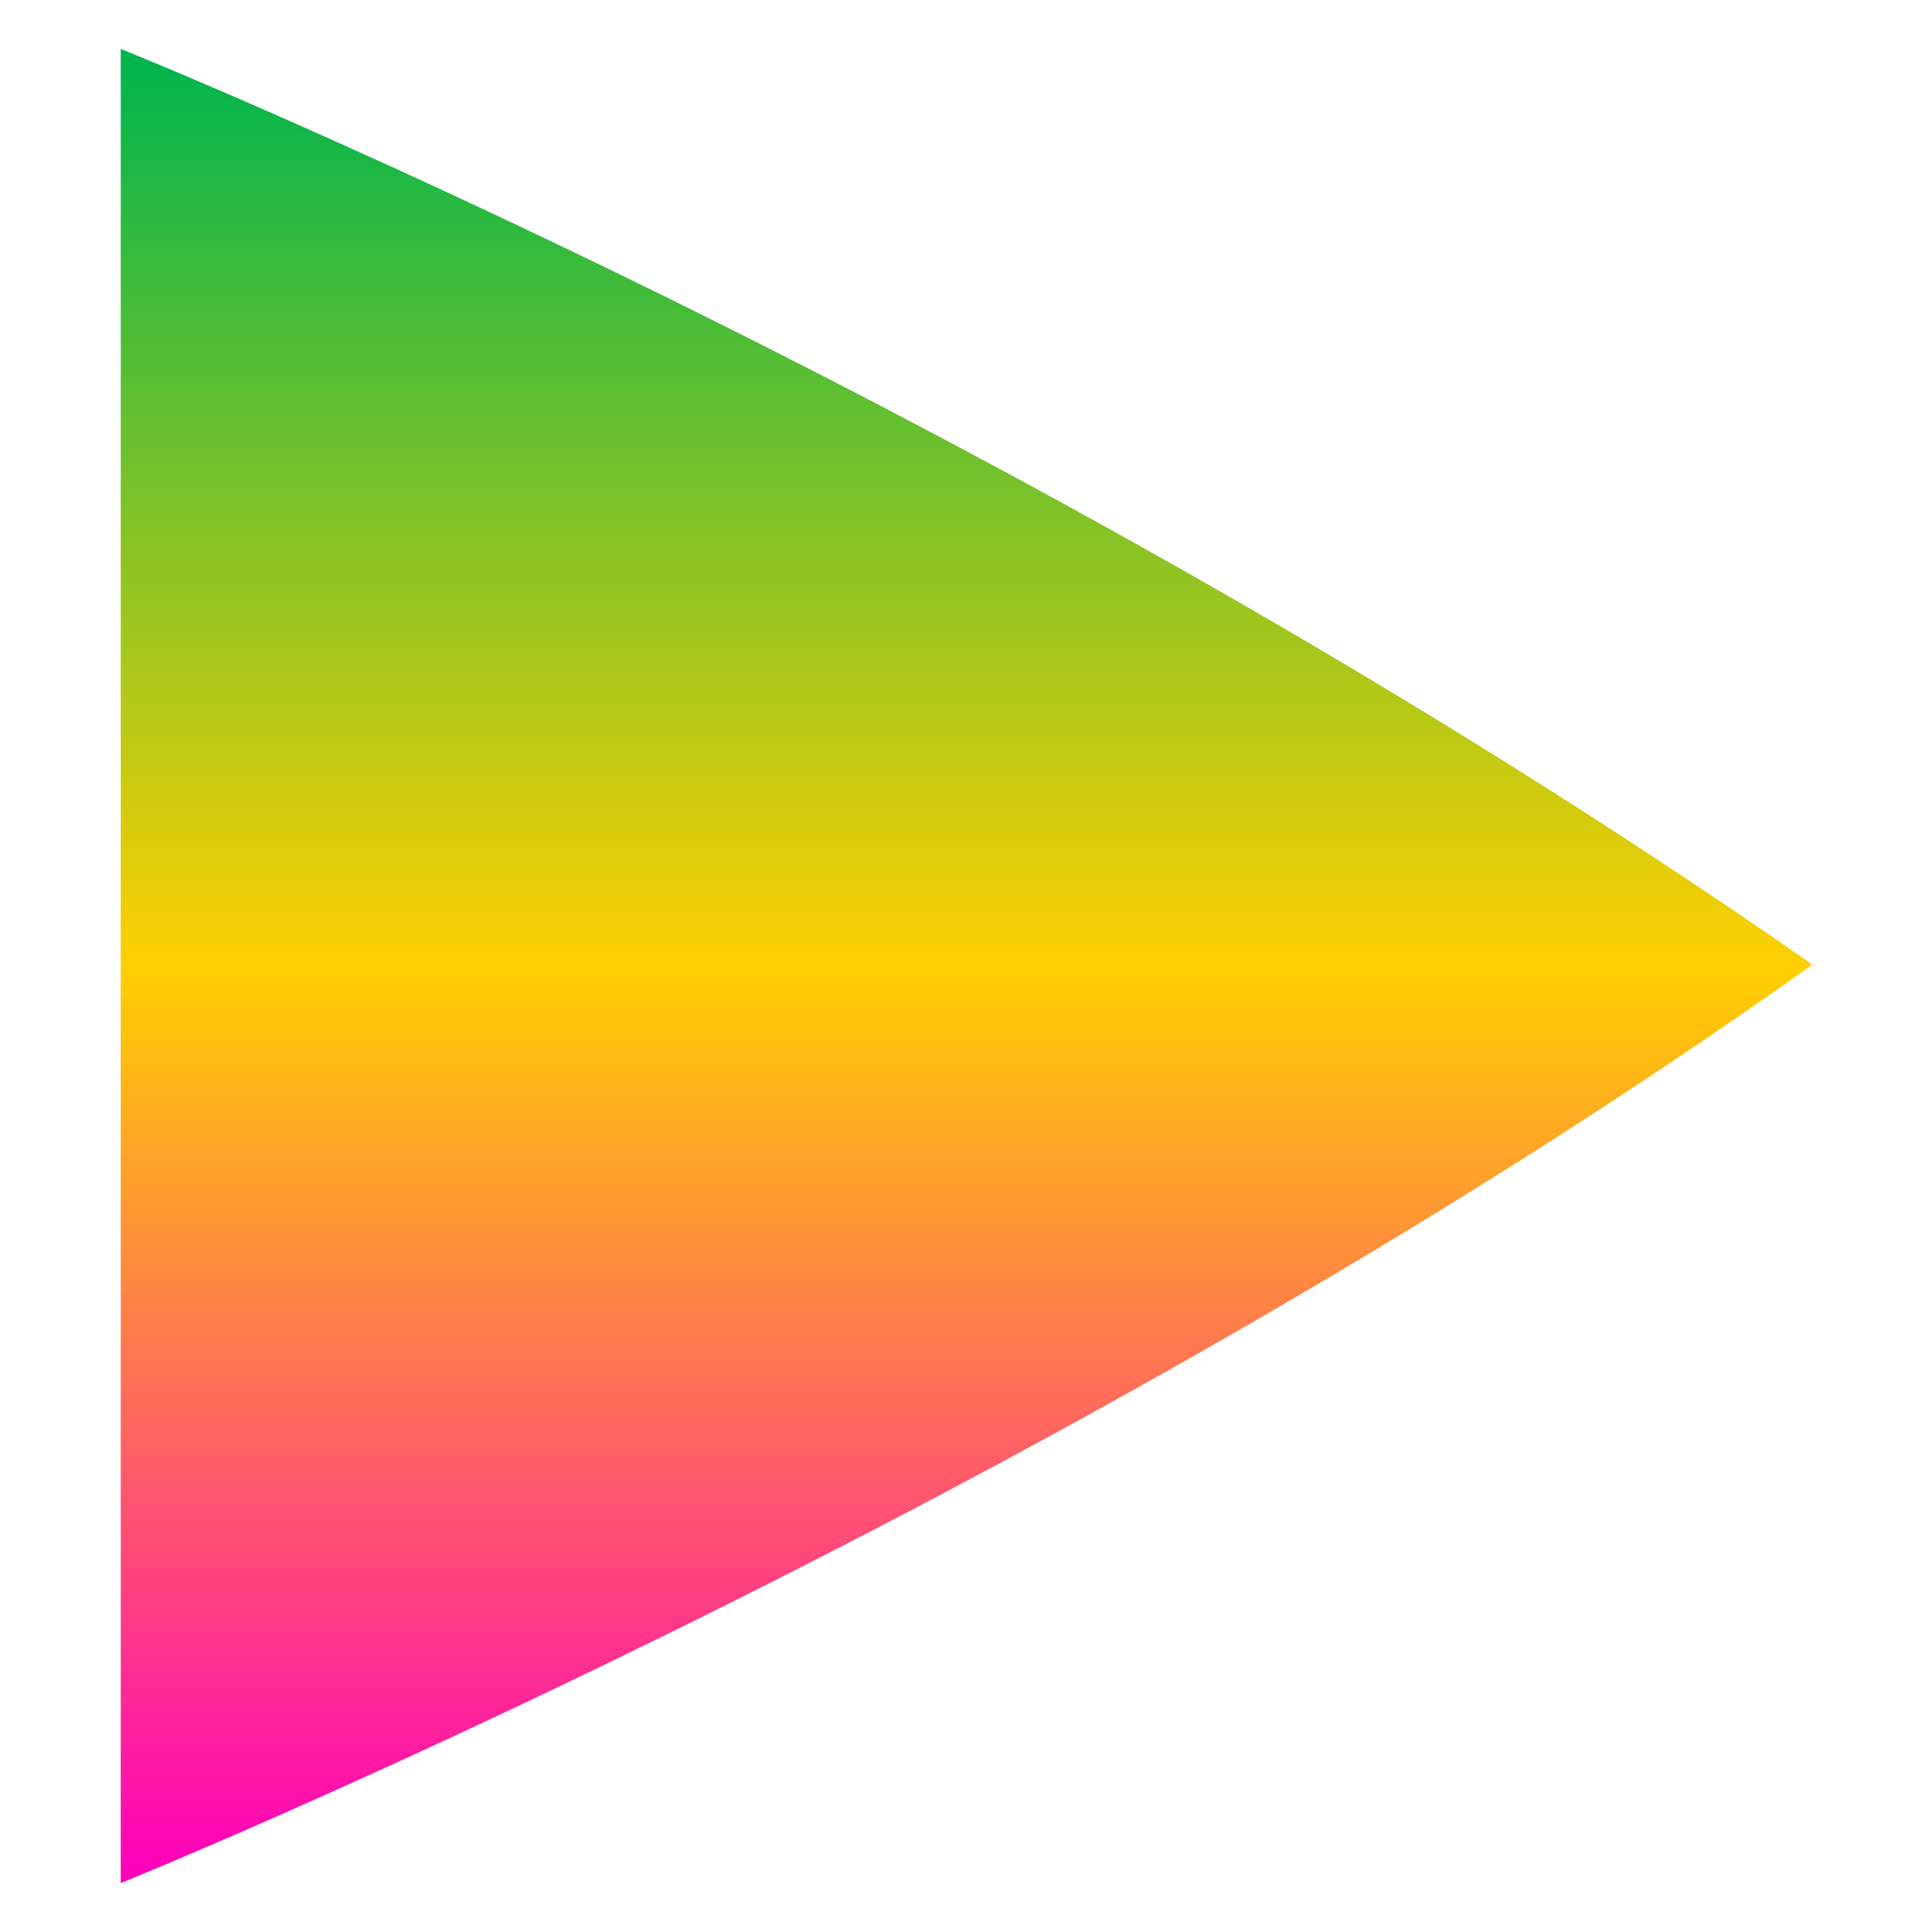 <svg xmlns="http://www.w3.org/2000/svg" xmlns:xlink="http://www.w3.org/1999/xlink" width="64" height="64" viewBox="0 0 64 64" version="1.1"><defs><linearGradient id="linear0" x1="0%" x2="0%" y1="0%" y2="100%"><stop offset="0%" style="stop-color:#00b54e; stop-opacity:1"/><stop offset="50%" style="stop-color:#ffd000; stop-opacity:1"/><stop offset="100%" style="stop-color:#ff00bb; stop-opacity:1"/></linearGradient></defs><g id="surface1"><path style=" stroke:none;fill-rule:nonzero;fill:url(#linear0);" d="M 4 1.621 L 4 62.379 C 4 62.379 34.816 49.926 60 31.98 C 60 31.977 59.996 31.973 59.992 31.965 C 59.992 31.957 59.988 31.953 59.984 31.945 C 59.977 31.938 59.973 31.934 59.969 31.926 C 59.969 31.914 59.965 31.91 59.965 31.902 C 33.398 13.387 4 1.621 4 1.621 Z M 4 1.621 "/></g></svg>
